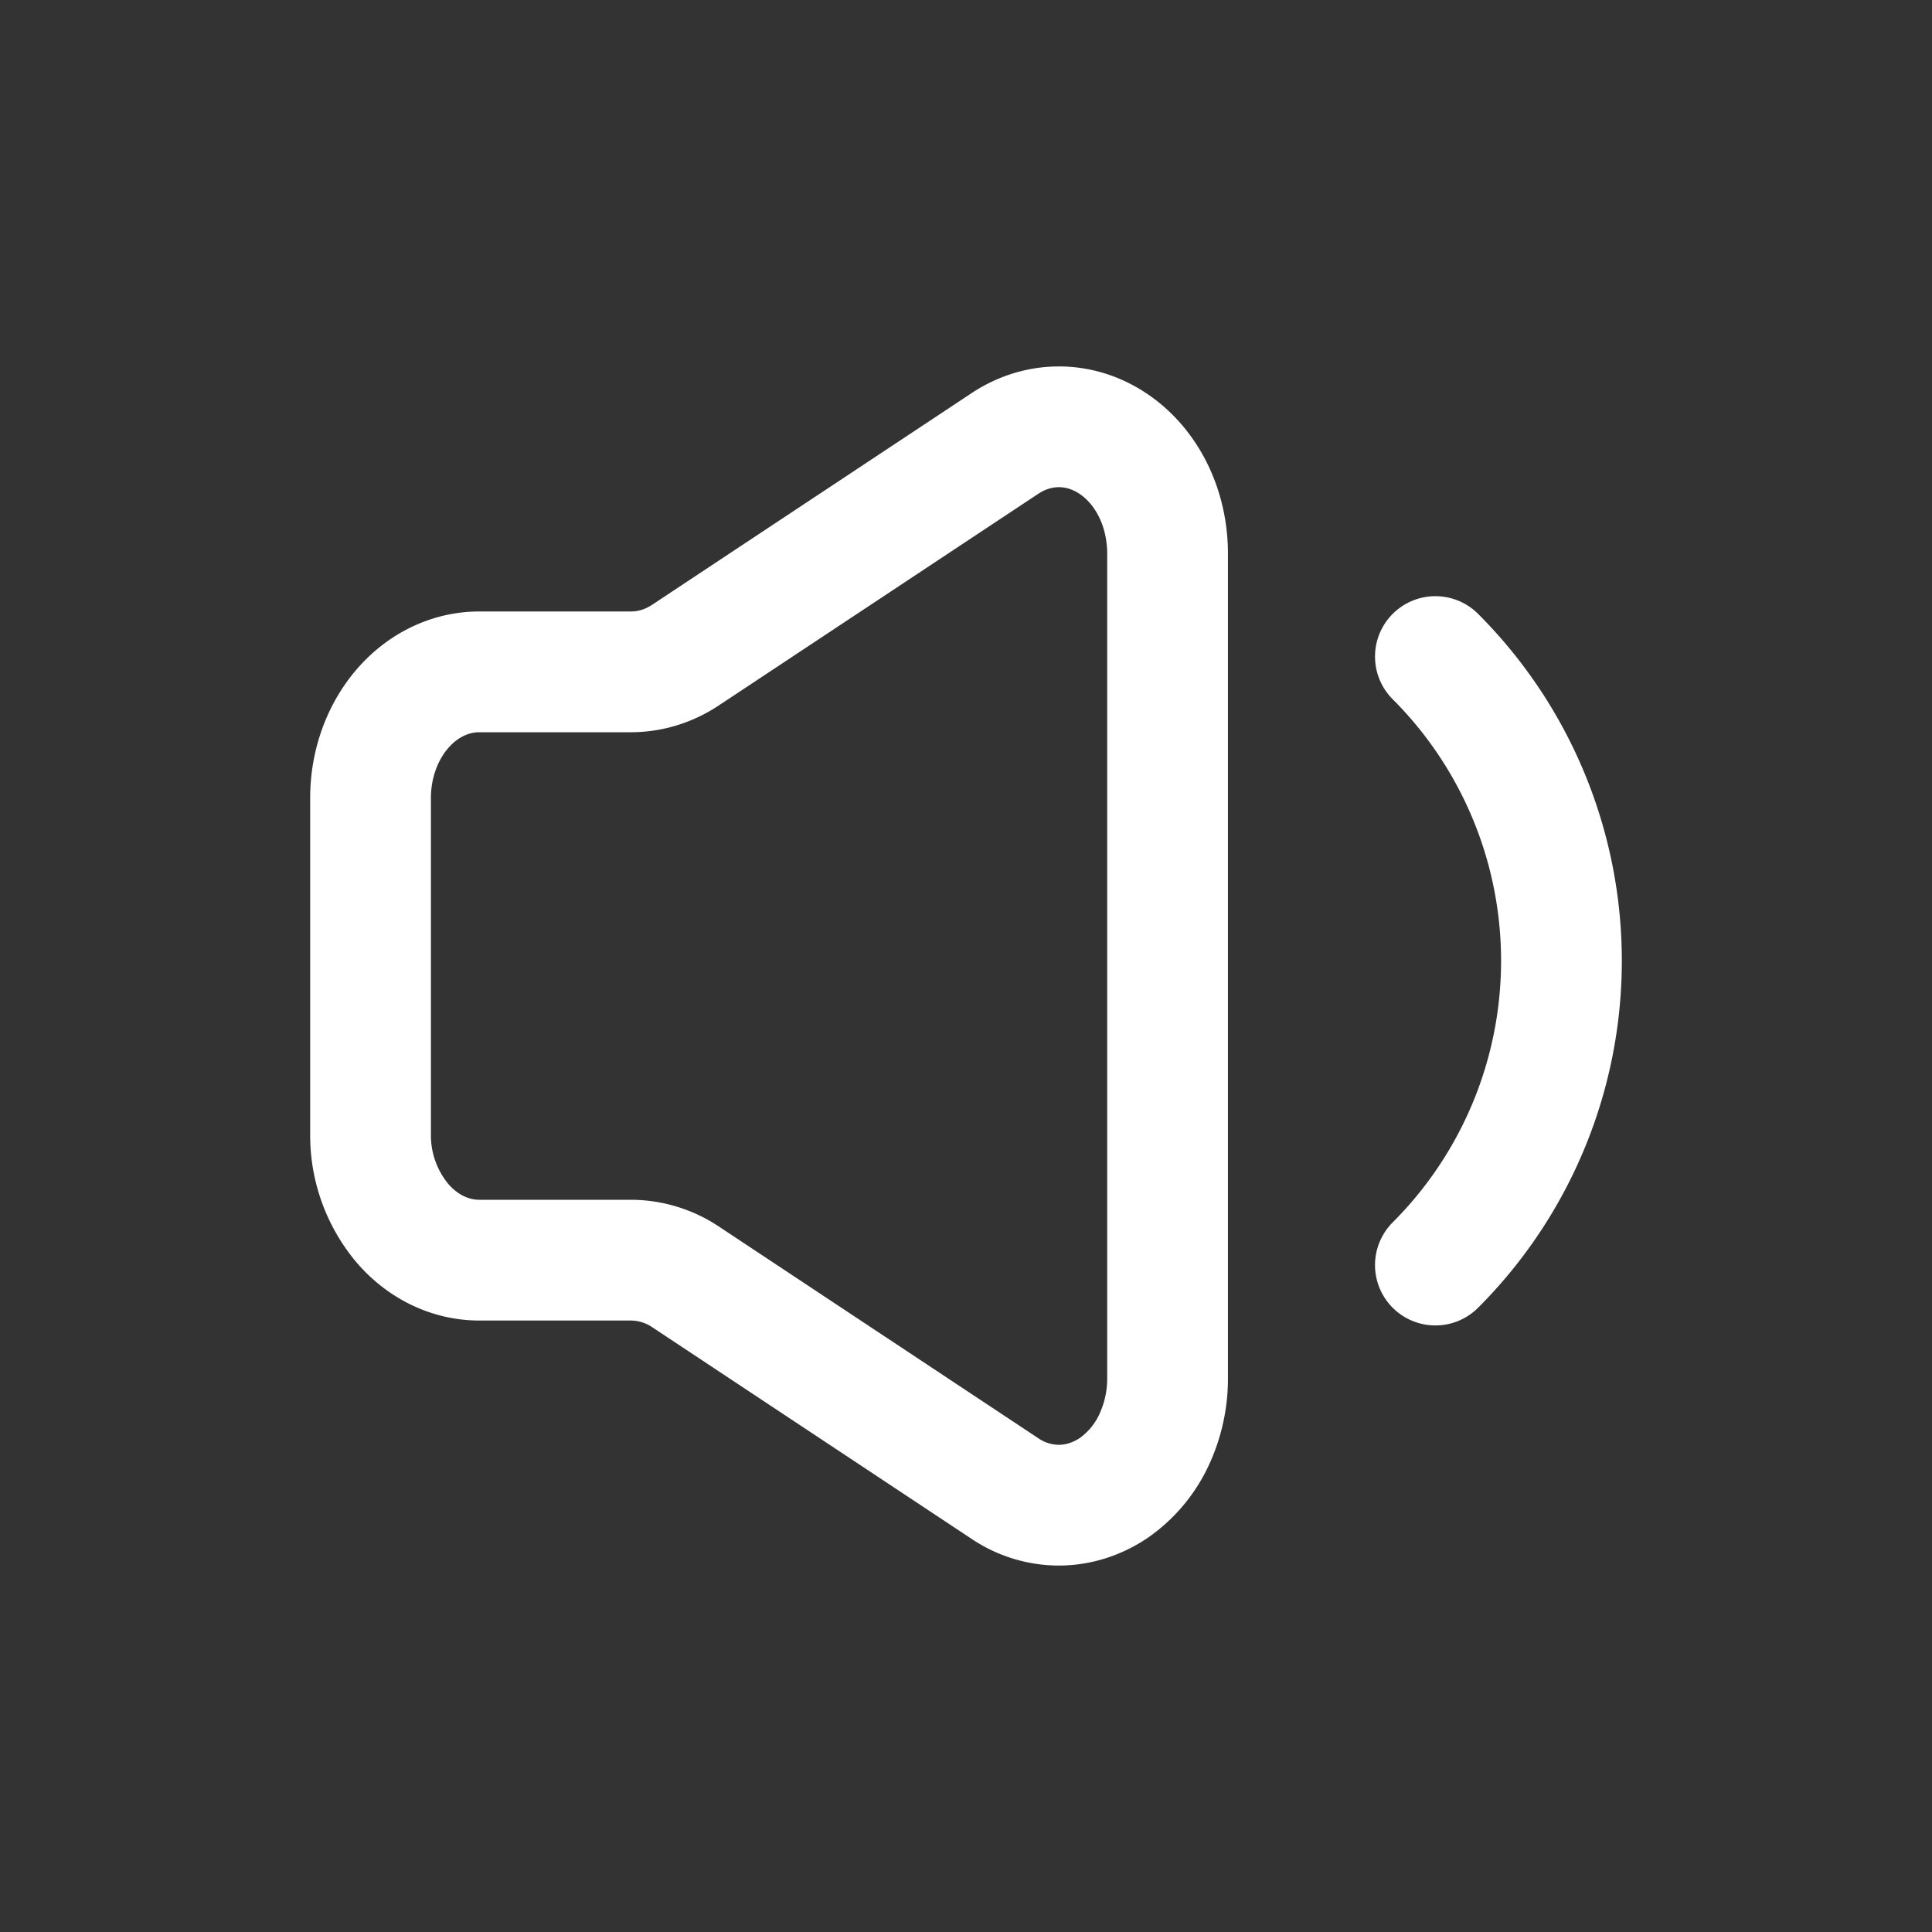 <svg xmlns="http://www.w3.org/2000/svg" width="128" height="128" viewBox="0 0 24 24"><rect x="0" y="0" width="24" height="24" fill="#333333" stroke="none"/><g fill="none" stroke="#ffffff" stroke-linecap="round" stroke-width="1.5"><path stroke-linejoin="round" d="M4.603 14.088V9.912c0-.416.143-.814.396-1.108c.253-.293.596-.458.954-.458h1.89c.237-.001.47-.073.675-.21l3.97-2.63c.205-.135.437-.205.672-.204s.467.074.671.212c.204.137.373.334.491.57c.118.237.18.506.182.78v10.273a1.8 1.8 0 0 1-.182.778a1.5 1.5 0 0 1-.49.571c-.205.137-.436.21-.672.212a1.2 1.2 0 0 1-.672-.204l-3.97-2.631a1.23 1.23 0 0 0-.675-.209h-1.89c-.358 0-.701-.165-.954-.459a1.7 1.7 0 0 1-.396-1.107"/><path stroke-miterlimit="10" d="M17.831 15.715a5.344 5.344 0 0 0 0-7.559"/></g></svg>